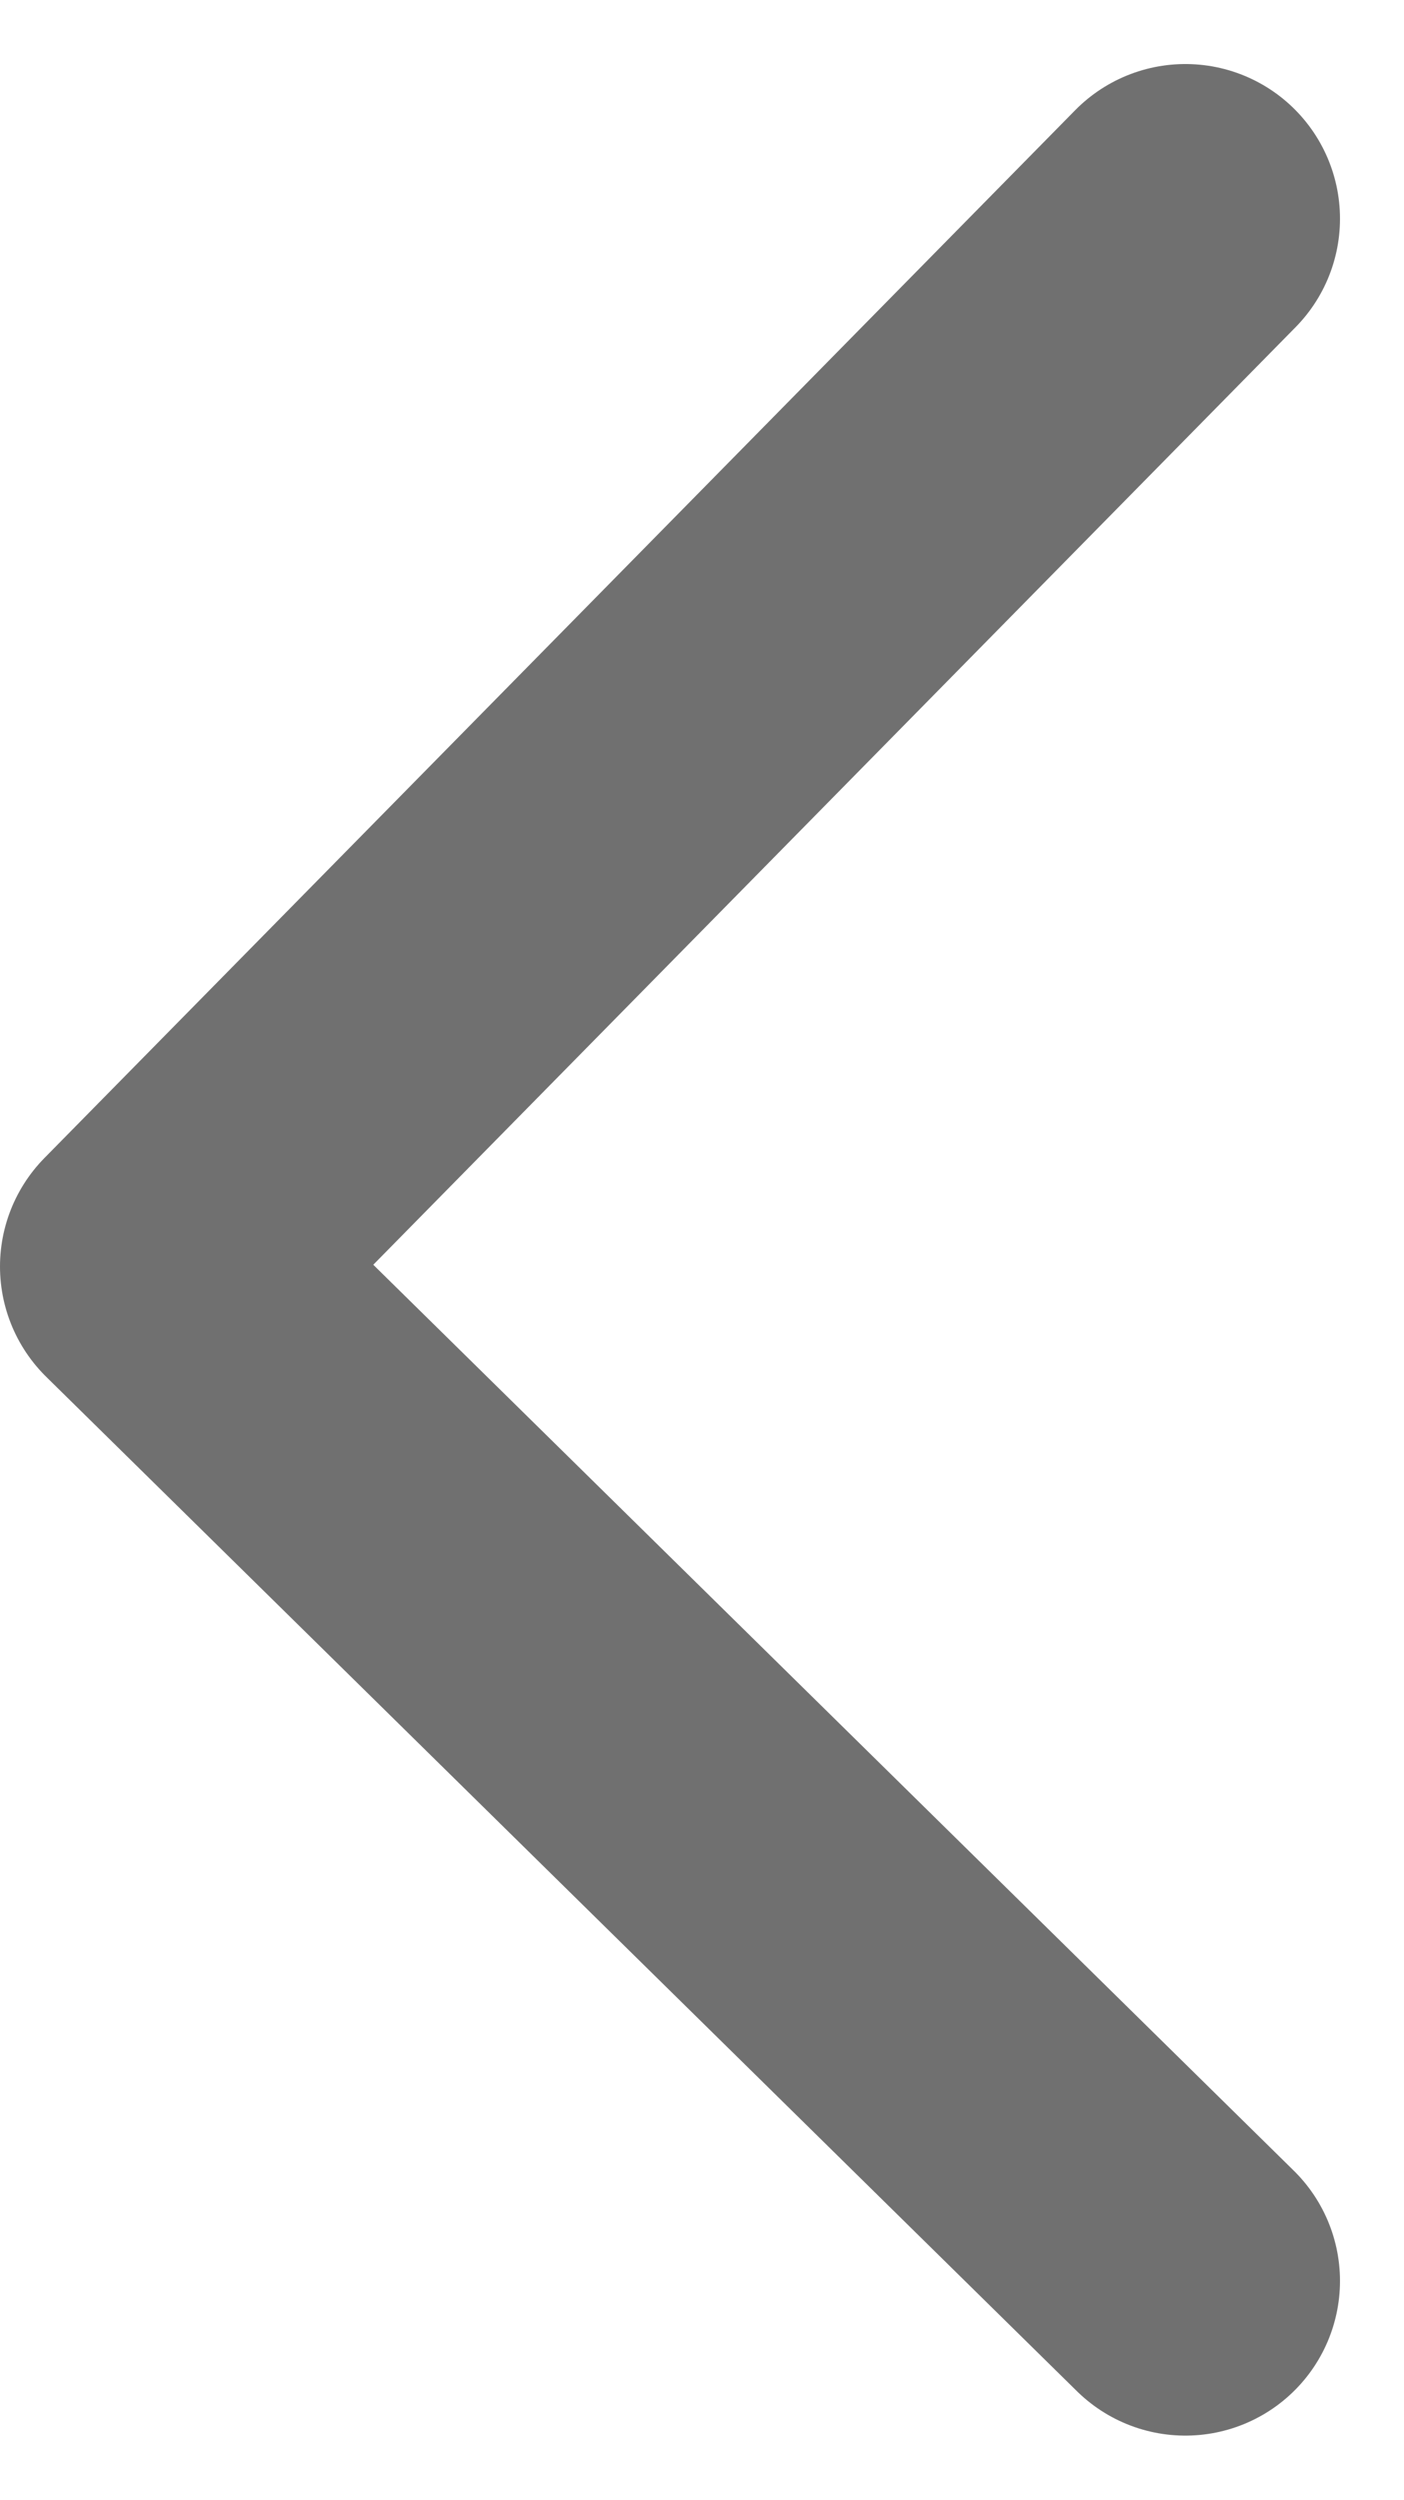 <svg xmlns="http://www.w3.org/2000/svg" width="13.621" height="24.243"><g data-name="グループ 13"><path data-name="パス 1" d="M11.5 2.121l-10 10.162 10 9.838" fill="none" stroke="#707070" stroke-linecap="round" stroke-linejoin="round" stroke-width="3"/></g></svg>